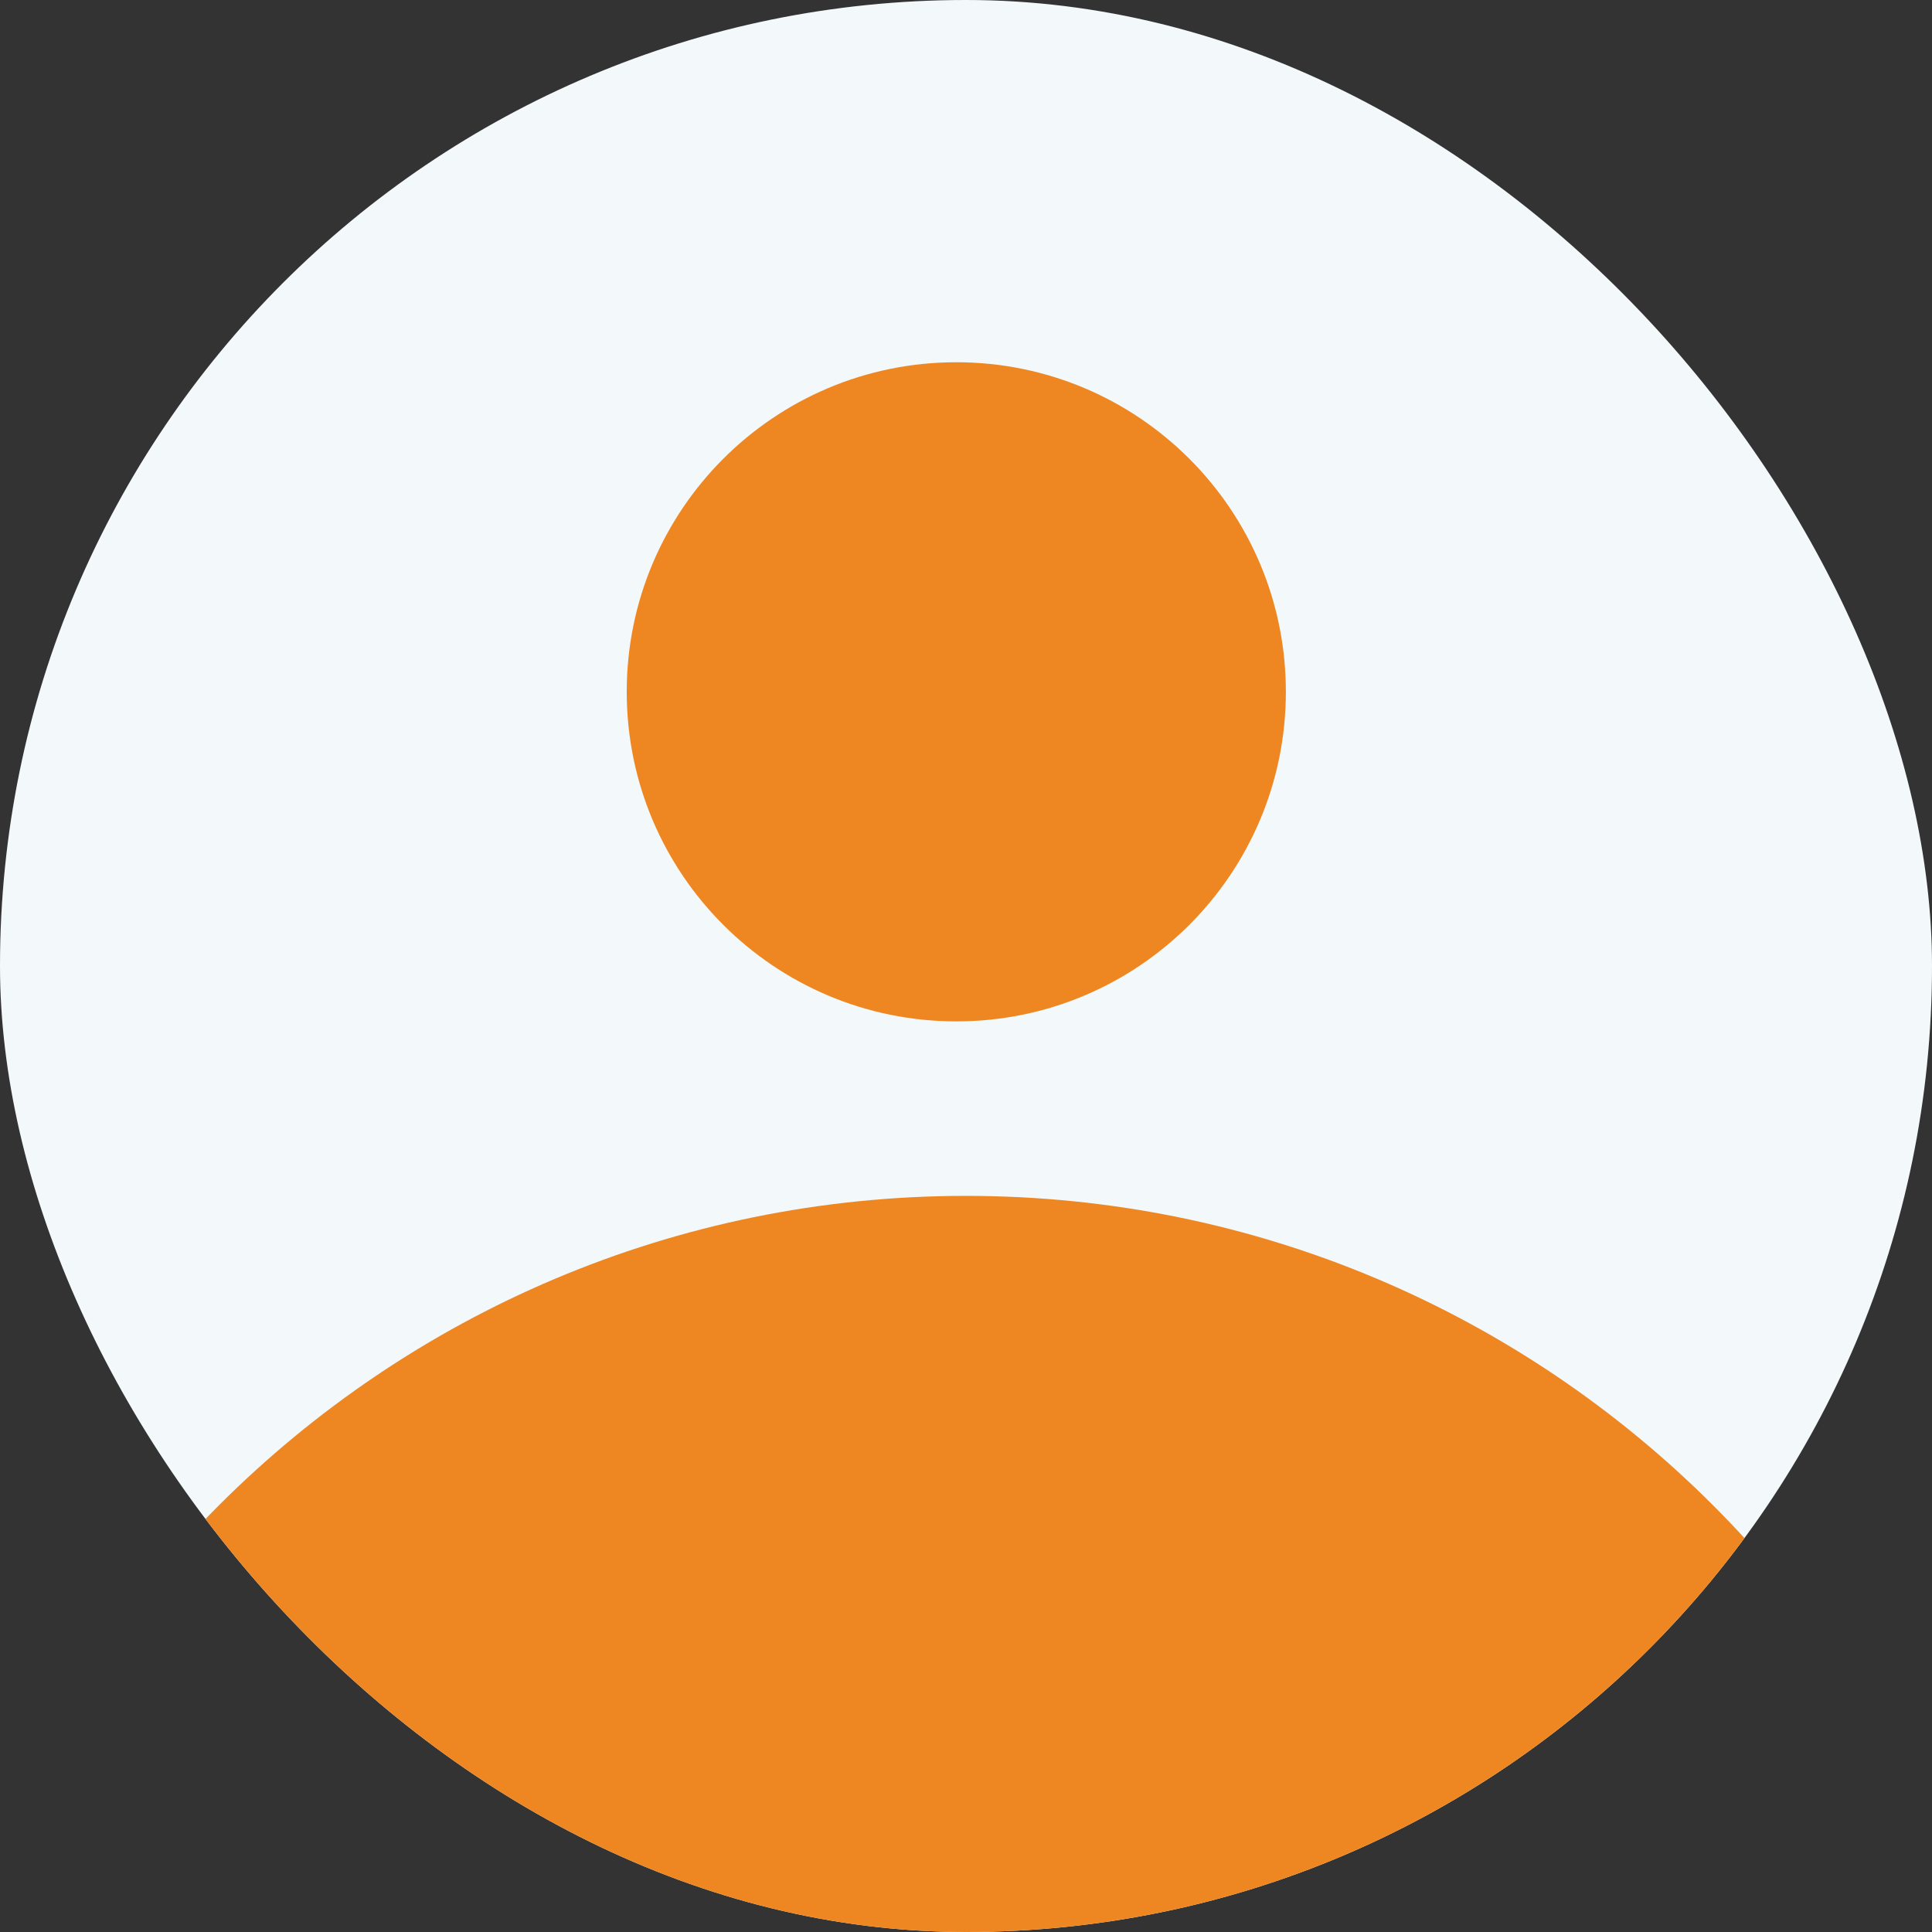 <svg width="48" height="48" viewBox="0 0 48 48" fill="none" xmlns="http://www.w3.org/2000/svg">
<rect x="0" y="0" width="48" height="48" fill="#333333" stroke="none"/>
<g clip-path="url(#clip0_53325_2500)">
<rect width="48" height="48" rx="24" fill="white"/>
<rect width="48" height="48" rx="24" fill="#1264A3" fill-opacity="0.05"/>
<path fill-rule="evenodd" clip-rule="evenodd" d="M23.759 9C19.237 9 15.571 12.666 15.571 17.188C15.571 21.71 19.237 25.376 23.759 25.376C28.281 25.376 31.947 21.71 31.947 17.188C31.947 12.666 28.281 9 23.759 9ZM24 29.711C9.503 29.711 -2.25 41.464 -2.25 55.961C-2.25 70.459 9.503 82.211 24 82.211C38.498 82.211 50.25 70.459 50.25 55.961C50.25 41.464 38.498 29.711 24 29.711Z" fill="#EE8722"/>
</g>
<defs>
<clipPath id="clip0_53325_2500">
<rect width="48" height="48" rx="24" fill="white"/>
</clipPath>
</defs>
</svg>
